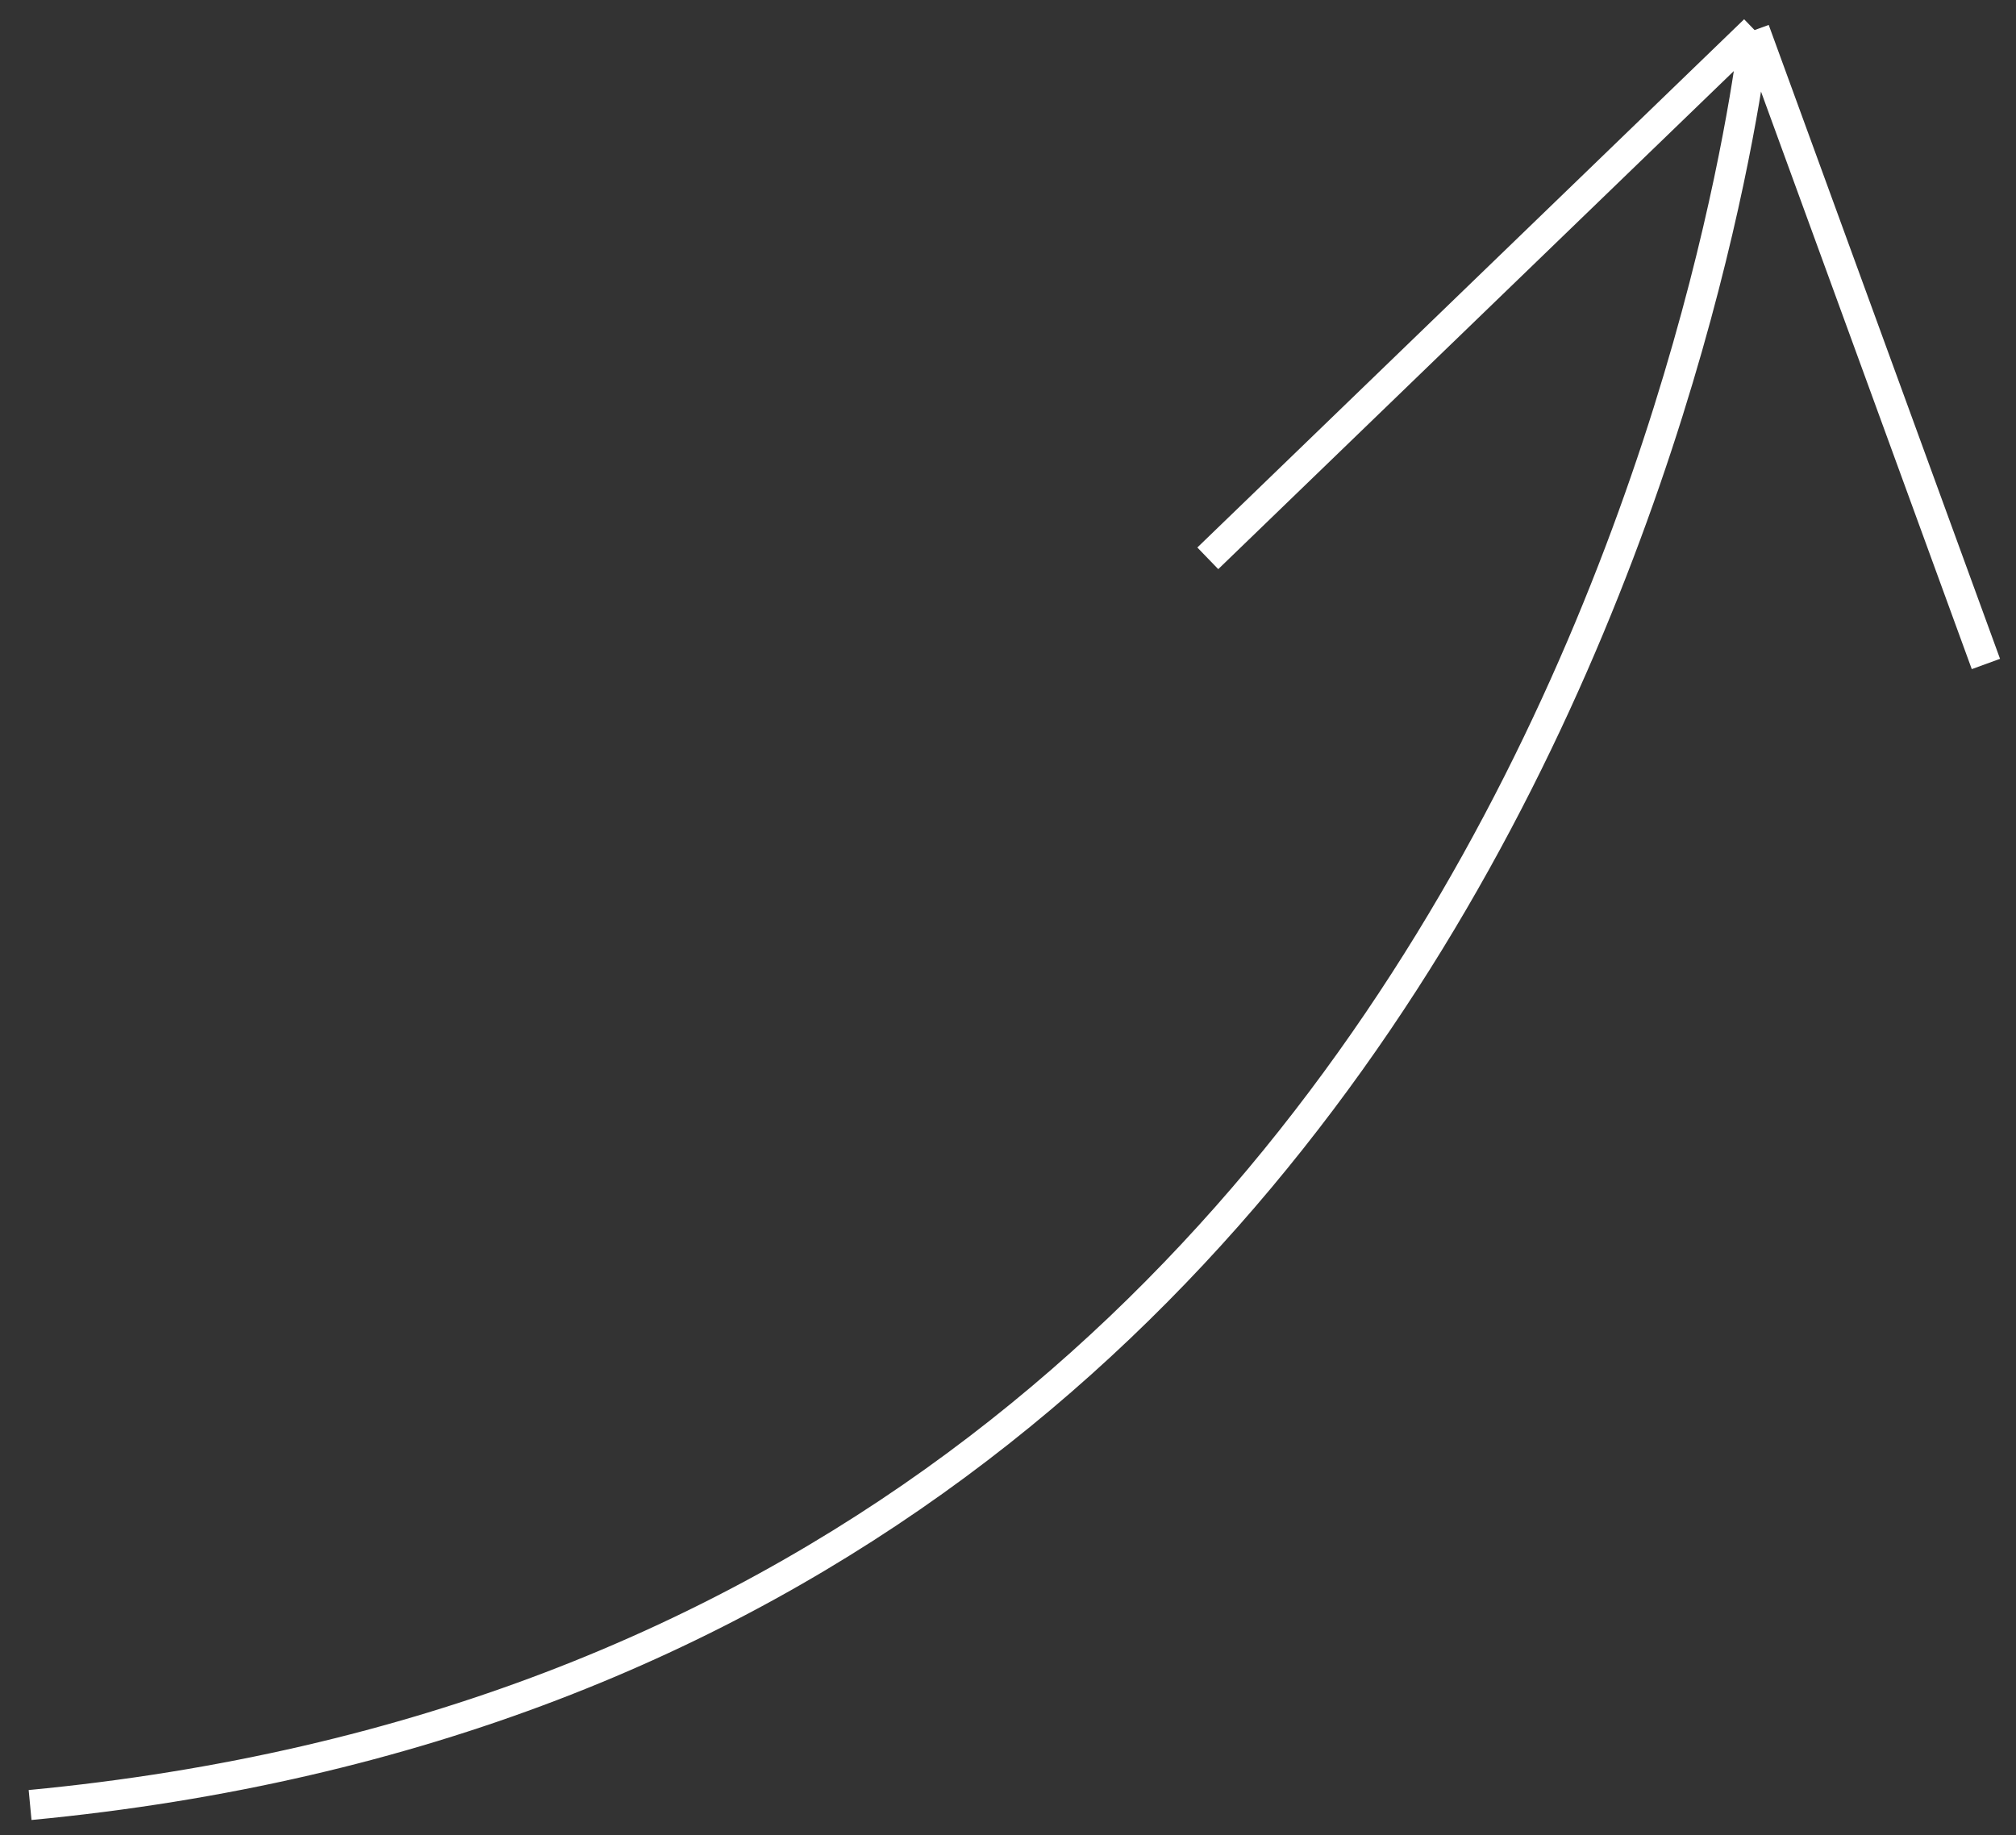 <svg width="67" height="61" viewBox="0 0 67 61" fill="none" xmlns="http://www.w3.org/2000/svg">
<rect x="0" y="0" width="67" height="61" fill="#333333" stroke="none"/>
<path id="Vector 2619" d="M1 60C52.72 55.083 58.312 1 58.312 1M58.312 1L66 22.071M58.312 1L40.14 18.559" stroke="white"/>
</svg>
